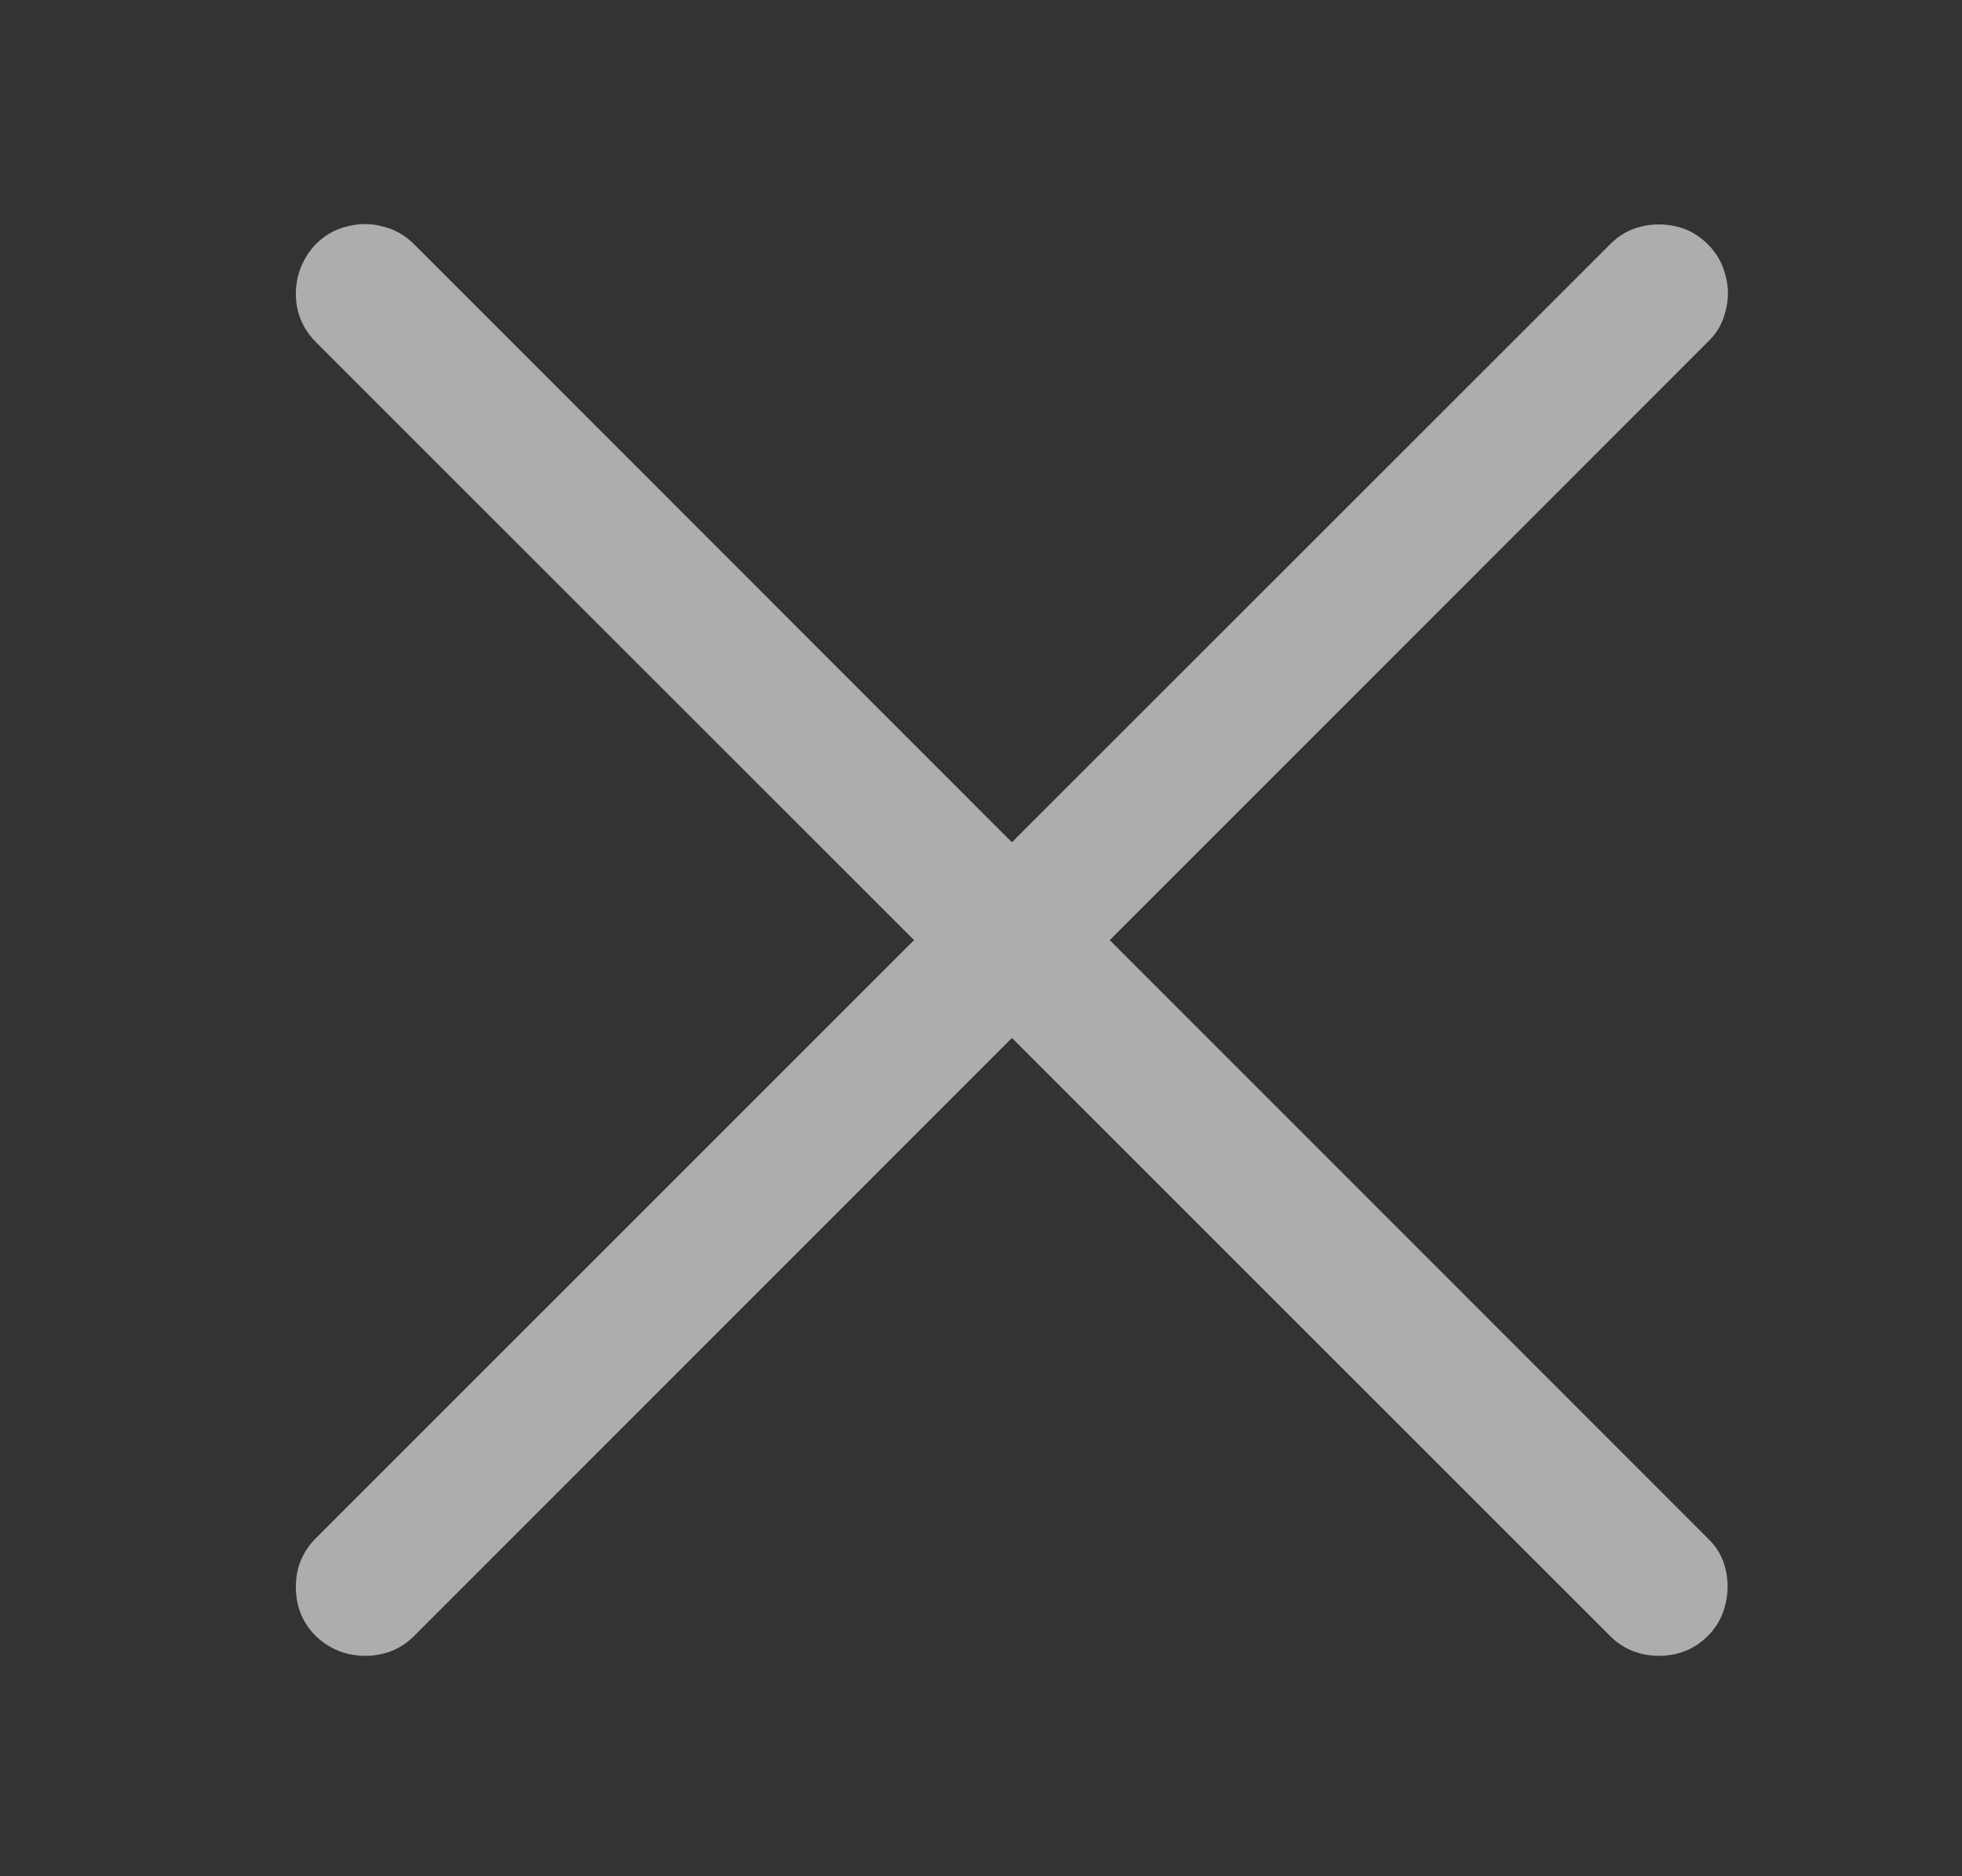<svg width="23" height="22" viewBox="0 0 23 22" fill="none" xmlns="http://www.w3.org/2000/svg">
<rect x="0" y="0" width="23" height="22" fill="#333333" stroke="none"/>
<path d="M3.701 4.009C3.601 3.91 3.532 3.791 3.493 3.652C3.46 3.514 3.46 3.376 3.493 3.237C3.532 3.093 3.601 2.969 3.701 2.864C3.806 2.759 3.928 2.689 4.066 2.656C4.21 2.618 4.351 2.618 4.489 2.656C4.628 2.689 4.749 2.759 4.854 2.864L20.02 18.038C20.125 18.137 20.194 18.256 20.227 18.395C20.261 18.533 20.261 18.671 20.227 18.81C20.194 18.953 20.125 19.078 20.02 19.183C19.915 19.288 19.793 19.357 19.655 19.391C19.516 19.424 19.378 19.424 19.24 19.391C19.101 19.357 18.98 19.288 18.875 19.183L3.701 4.009ZM3.701 18.038L18.875 2.864C18.98 2.759 19.101 2.689 19.24 2.656C19.378 2.623 19.516 2.623 19.655 2.656C19.793 2.689 19.915 2.759 20.02 2.864C20.125 2.969 20.194 3.091 20.227 3.229C20.266 3.367 20.266 3.508 20.227 3.652C20.194 3.791 20.125 3.91 20.02 4.009L4.854 19.183C4.749 19.288 4.628 19.357 4.489 19.391C4.351 19.424 4.213 19.424 4.074 19.391C3.936 19.357 3.811 19.288 3.701 19.183C3.596 19.078 3.526 18.956 3.493 18.818C3.46 18.68 3.46 18.538 3.493 18.395C3.532 18.256 3.601 18.137 3.701 18.038Z" fill="white" fill-opacity="0.6"/>
</svg>
